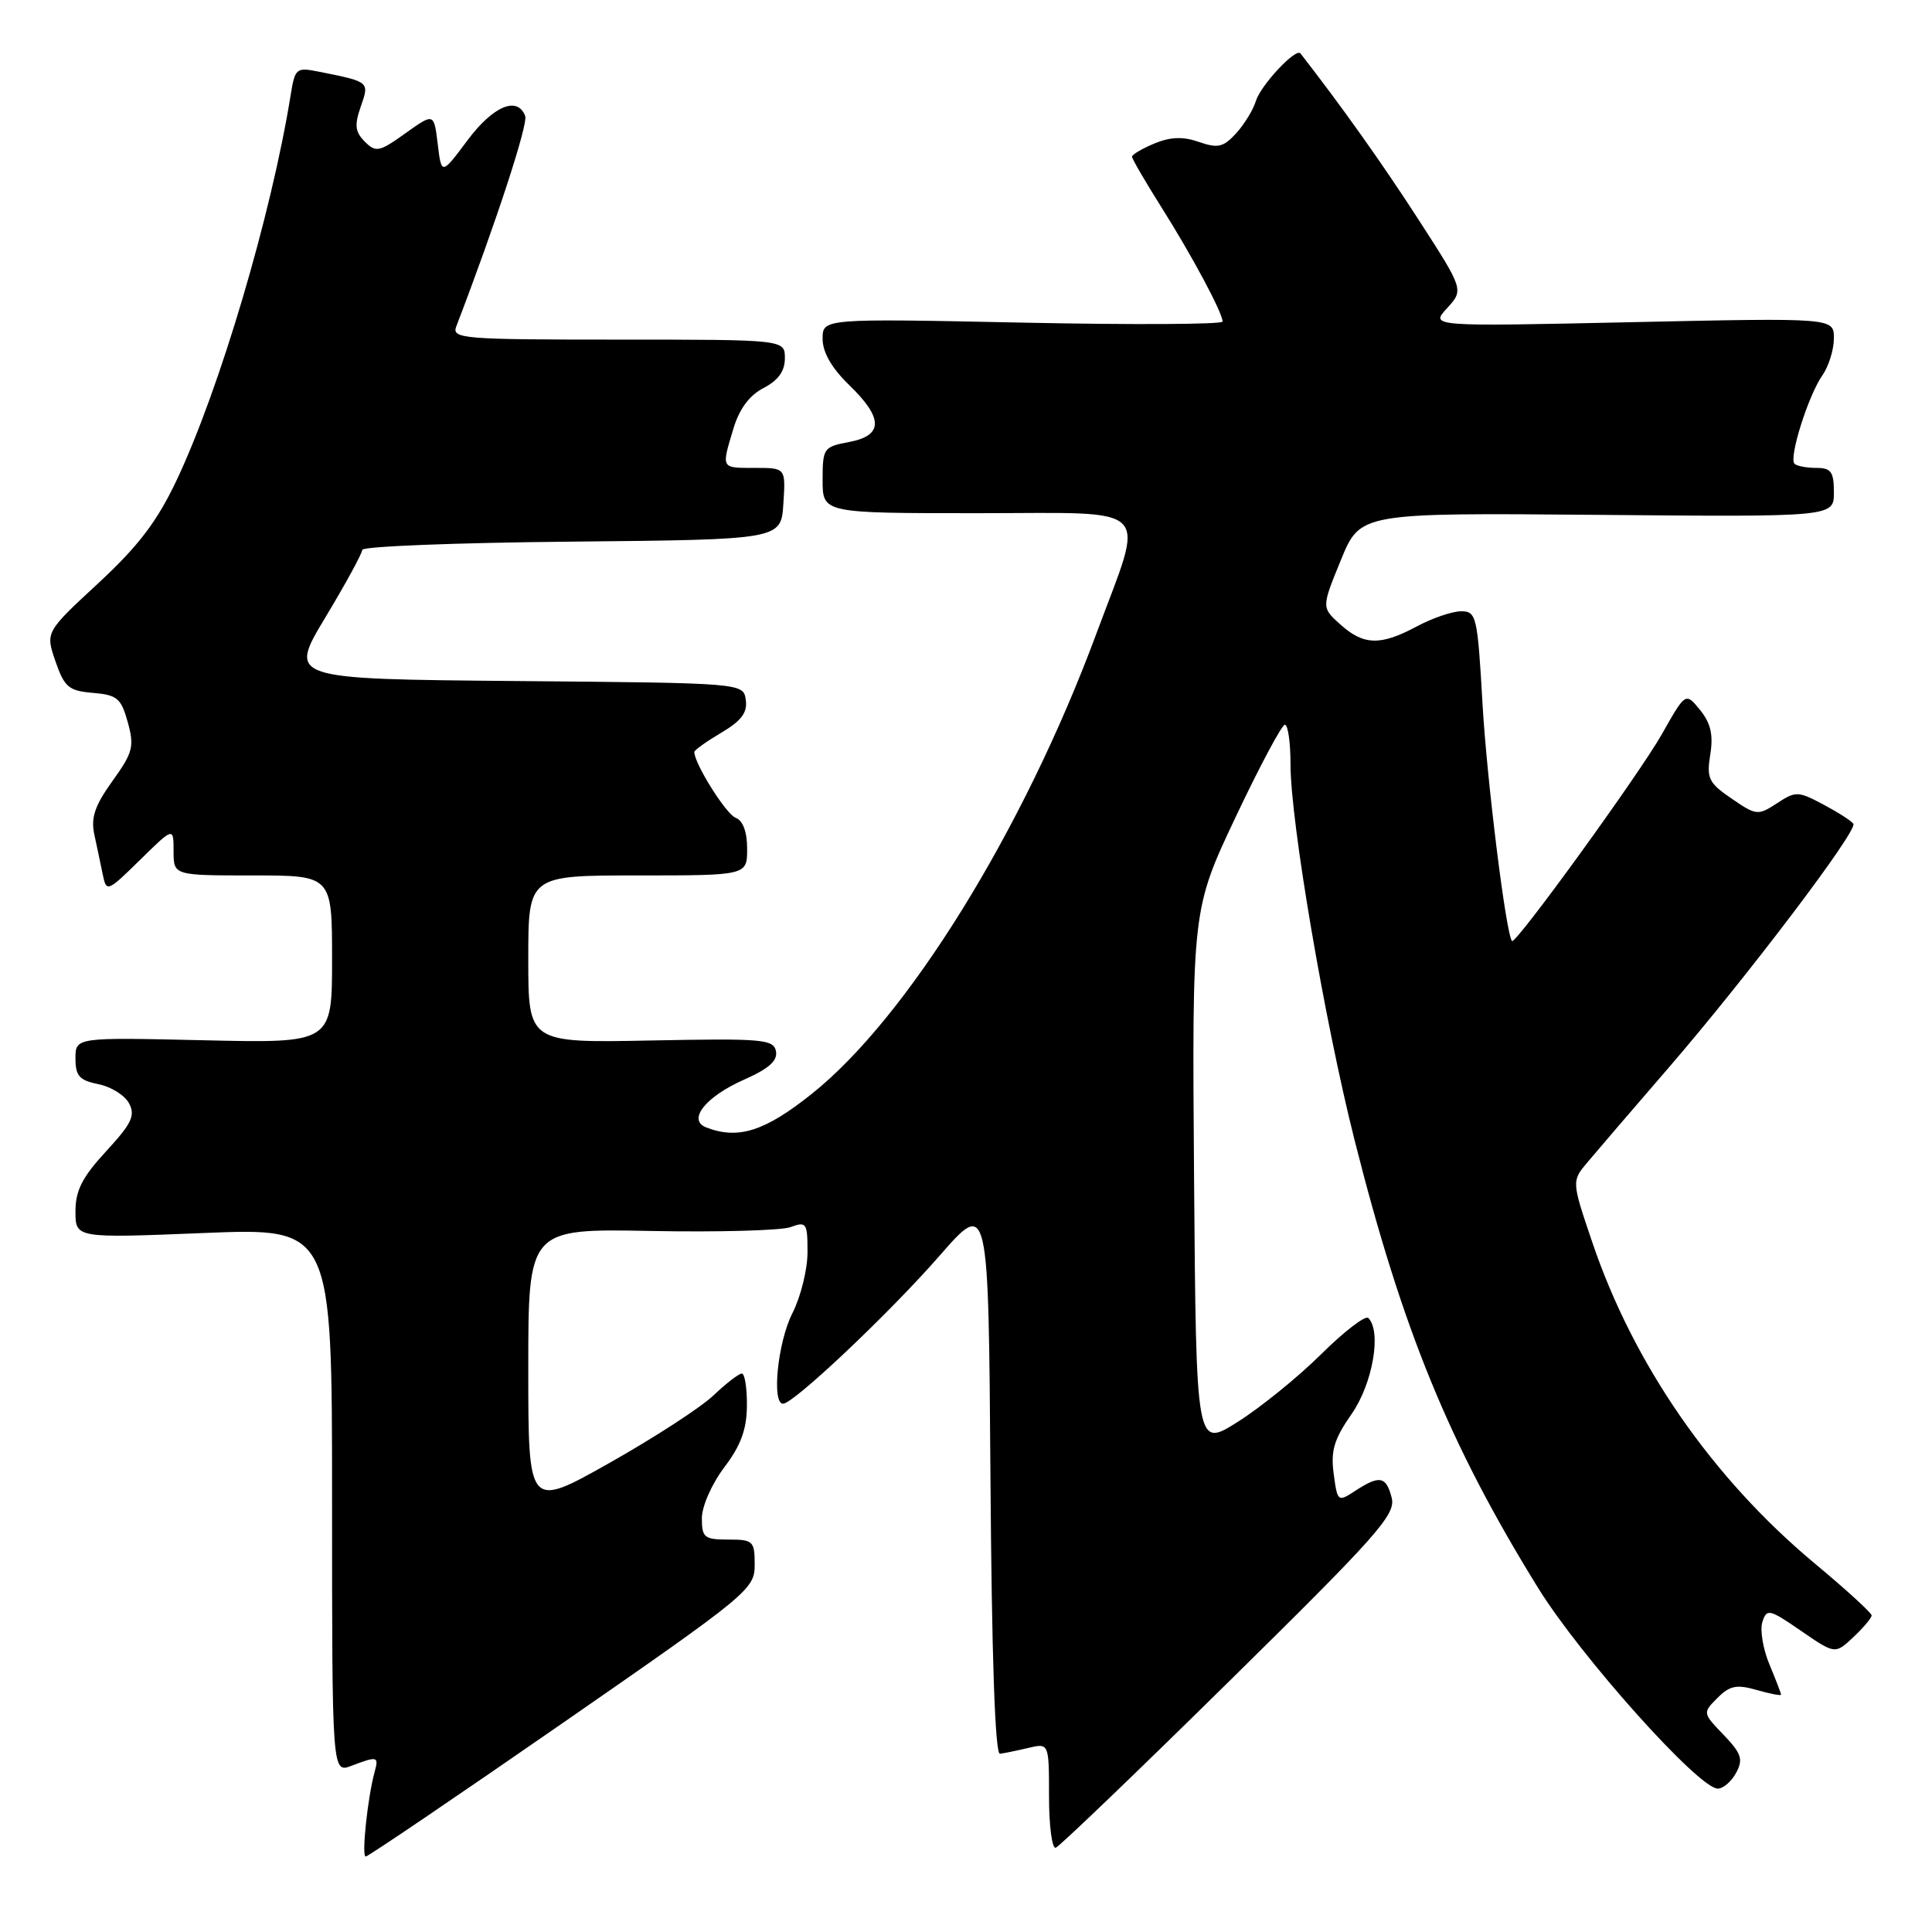 <?xml version="1.0" encoding="UTF-8" standalone="no"?>
<!DOCTYPE svg PUBLIC "-//W3C//DTD SVG 1.1//EN" "http://www.w3.org/Graphics/SVG/1.1/DTD/svg11.dtd" >
<svg xmlns="http://www.w3.org/2000/svg" xmlns:xlink="http://www.w3.org/1999/xlink" version="1.1" viewBox="0 0 256 256">
 <g >
 <path fill="currentColor"
d=" M 74.52 228.34 C 99.22 211.22 100.00 210.58 100.00 207.34 C 100.00 204.19 99.80 204.00 96.50 204.00 C 93.33 204.00 93.00 203.74 93.00 201.18 C 93.00 199.60 94.31 196.63 95.97 194.43 C 98.17 191.53 98.95 189.39 98.97 186.25 C 98.99 183.91 98.68 182.00 98.30 182.00 C 97.91 182.00 96.22 183.30 94.55 184.89 C 92.87 186.49 86.66 190.52 80.75 193.85 C 70.00 199.91 70.00 199.91 70.00 181.36 C 70.00 162.80 70.00 162.80 86.25 163.11 C 95.19 163.28 103.51 163.05 104.75 162.60 C 106.86 161.82 107.00 162.03 107.00 165.92 C 107.00 168.21 106.10 171.84 105.00 174.00 C 103.06 177.80 102.22 186.00 103.76 186.00 C 105.16 186.00 117.91 173.94 124.49 166.40 C 130.98 158.96 130.98 158.96 131.24 195.73 C 131.41 219.51 131.85 232.46 132.50 232.38 C 133.05 232.31 134.74 231.97 136.25 231.61 C 139.00 230.96 139.00 230.96 139.00 238.06 C 139.00 241.97 139.41 245.02 139.90 244.83 C 140.40 244.65 150.76 234.71 162.92 222.73 C 182.56 203.40 184.96 200.69 184.41 198.48 C 183.68 195.60 182.81 195.43 179.58 197.54 C 177.27 199.05 177.22 199.01 176.72 195.29 C 176.31 192.23 176.77 190.69 179.11 187.34 C 181.90 183.32 183.09 176.42 181.31 174.64 C 180.92 174.26 178.11 176.42 175.06 179.44 C 172.00 182.47 167.03 186.50 164.00 188.41 C 158.50 191.88 158.50 191.88 158.22 156.19 C 157.95 120.50 157.95 120.50 163.72 108.28 C 166.90 101.56 169.84 96.05 170.25 96.03 C 170.66 96.01 171.00 98.38 171.00 101.28 C 171.00 108.84 175.49 135.20 179.47 151.00 C 185.83 176.21 192.04 191.38 203.80 210.40 C 209.43 219.50 225.09 237.00 227.61 237.00 C 228.33 237.00 229.44 236.05 230.05 234.90 C 231.01 233.12 230.75 232.35 228.39 229.88 C 225.60 226.98 225.60 226.96 227.57 224.99 C 229.20 223.35 230.11 223.17 232.77 223.93 C 234.55 224.44 236.00 224.72 236.00 224.55 C 236.00 224.38 235.31 222.58 234.46 220.55 C 233.61 218.52 233.19 215.99 233.52 214.93 C 234.10 213.12 234.42 213.19 238.65 216.10 C 243.16 219.20 243.16 219.20 245.58 216.93 C 246.91 215.68 248.00 214.38 248.00 214.05 C 248.00 213.72 244.60 210.61 240.43 207.14 C 226.86 195.81 216.49 180.84 210.99 164.62 C 208.24 156.51 208.24 156.51 210.37 153.98 C 211.54 152.58 216.37 146.96 221.11 141.47 C 231.46 129.48 246.17 110.07 245.58 109.16 C 245.35 108.79 243.57 107.65 241.62 106.61 C 238.25 104.82 237.94 104.81 235.46 106.44 C 232.94 108.08 232.71 108.06 229.45 105.82 C 226.40 103.74 226.11 103.14 226.62 99.97 C 227.04 97.38 226.68 95.82 225.27 94.08 C 223.35 91.72 223.35 91.72 220.22 97.26 C 217.27 102.49 200.84 125.17 200.35 124.69 C 199.57 123.90 197.03 103.50 196.44 93.25 C 195.78 81.62 195.63 81.00 193.61 81.00 C 192.43 81.00 189.79 81.90 187.74 83.00 C 182.93 85.58 180.69 85.52 177.61 82.75 C 175.10 80.50 175.10 80.50 177.67 74.22 C 180.23 67.95 180.23 67.95 211.62 68.22 C 243.00 68.50 243.00 68.50 243.00 65.25 C 243.00 62.51 242.63 62.00 240.67 62.00 C 239.38 62.00 238.08 61.75 237.78 61.45 C 237.00 60.67 239.61 52.40 241.46 49.76 C 242.31 48.55 243.00 46.33 243.00 44.83 C 243.00 42.11 243.00 42.11 216.25 42.69 C 189.50 43.27 189.50 43.27 191.74 40.84 C 193.97 38.40 193.97 38.40 187.91 29.02 C 183.07 21.54 177.79 14.11 172.32 7.08 C 171.71 6.30 167.04 11.30 166.40 13.41 C 166.05 14.56 164.88 16.47 163.79 17.67 C 162.10 19.51 161.38 19.68 158.87 18.81 C 156.76 18.07 155.11 18.13 152.97 19.01 C 151.34 19.69 150.00 20.48 150.00 20.76 C 150.00 21.05 151.73 24.03 153.85 27.39 C 157.93 33.85 162.00 41.45 162.00 42.61 C 162.00 42.99 150.07 43.05 135.50 42.75 C 109.00 42.20 109.00 42.20 109.00 44.90 C 109.00 46.68 110.20 48.77 112.50 51.00 C 117.07 55.42 117.07 57.71 112.50 58.57 C 109.13 59.20 109.00 59.39 109.00 63.61 C 109.00 68.00 109.00 68.00 129.58 68.00 C 153.28 68.00 151.77 66.46 145.26 84.00 C 135.62 110.00 120.22 134.88 107.53 144.97 C 101.33 149.91 97.83 151.02 93.60 149.40 C 91.03 148.42 93.46 145.33 98.59 143.06 C 101.87 141.61 103.06 140.55 102.82 139.30 C 102.51 137.70 101.05 137.58 86.24 137.87 C 70.00 138.19 70.00 138.19 70.00 127.09 C 70.00 116.00 70.00 116.00 84.50 116.00 C 99.00 116.00 99.00 116.00 99.00 112.47 C 99.00 110.21 98.44 108.72 97.46 108.35 C 96.19 107.86 92.00 101.18 92.00 99.64 C 92.00 99.40 93.61 98.25 95.57 97.09 C 98.24 95.51 99.06 94.42 98.82 92.74 C 98.50 90.50 98.50 90.50 68.35 90.24 C 38.21 89.97 38.21 89.97 43.10 81.83 C 45.80 77.35 48.00 73.31 48.00 72.86 C 48.00 72.40 60.49 71.91 75.75 71.77 C 103.50 71.50 103.50 71.50 103.80 66.75 C 104.11 62.00 104.11 62.00 100.05 62.00 C 95.49 62.00 95.57 62.15 97.18 56.80 C 97.96 54.18 99.30 52.38 101.18 51.41 C 103.12 50.40 104.00 49.18 104.00 47.47 C 104.00 45.00 104.00 45.00 81.89 45.00 C 61.25 45.00 59.83 44.88 60.46 43.25 C 65.67 29.67 70.00 16.45 69.59 15.36 C 68.56 12.69 65.33 14.05 61.94 18.60 C 58.50 23.20 58.50 23.20 58.00 19.08 C 57.50 14.96 57.50 14.96 53.72 17.66 C 50.26 20.14 49.80 20.23 48.34 18.77 C 47.05 17.48 46.95 16.58 47.80 14.13 C 48.96 10.82 49.00 10.85 42.31 9.51 C 39.23 8.89 39.09 9.01 38.50 12.68 C 35.95 28.48 29.10 51.60 23.39 63.66 C 20.80 69.12 18.34 72.35 13.01 77.29 C 6.02 83.76 6.02 83.76 7.35 87.63 C 8.54 91.06 9.10 91.54 12.31 91.81 C 15.53 92.08 16.05 92.52 16.93 95.70 C 17.82 98.92 17.61 99.72 14.90 103.49 C 12.56 106.75 12.02 108.34 12.50 110.59 C 12.85 112.19 13.35 114.58 13.62 115.90 C 14.10 118.24 14.23 118.19 18.56 113.94 C 23.00 109.58 23.00 109.58 23.00 112.79 C 23.00 116.00 23.00 116.00 33.50 116.00 C 44.00 116.00 44.00 116.00 44.00 127.12 C 44.00 138.23 44.00 138.23 27.00 137.84 C 10.00 137.45 10.00 137.45 10.00 140.25 C 10.00 142.57 10.52 143.15 13.04 143.66 C 14.71 143.99 16.54 145.13 17.10 146.20 C 17.96 147.80 17.45 148.88 14.07 152.54 C 10.90 155.98 10.00 157.74 10.00 160.51 C 10.00 164.07 10.00 164.07 27.00 163.38 C 44.00 162.69 44.00 162.69 44.00 198.82 C 44.00 234.95 44.00 234.95 46.57 233.98 C 50.00 232.67 50.21 232.72 49.65 234.75 C 48.72 238.12 47.88 246.00 48.46 246.00 C 48.77 246.00 60.50 238.05 74.52 228.34 Z "/>
</g>
</svg>